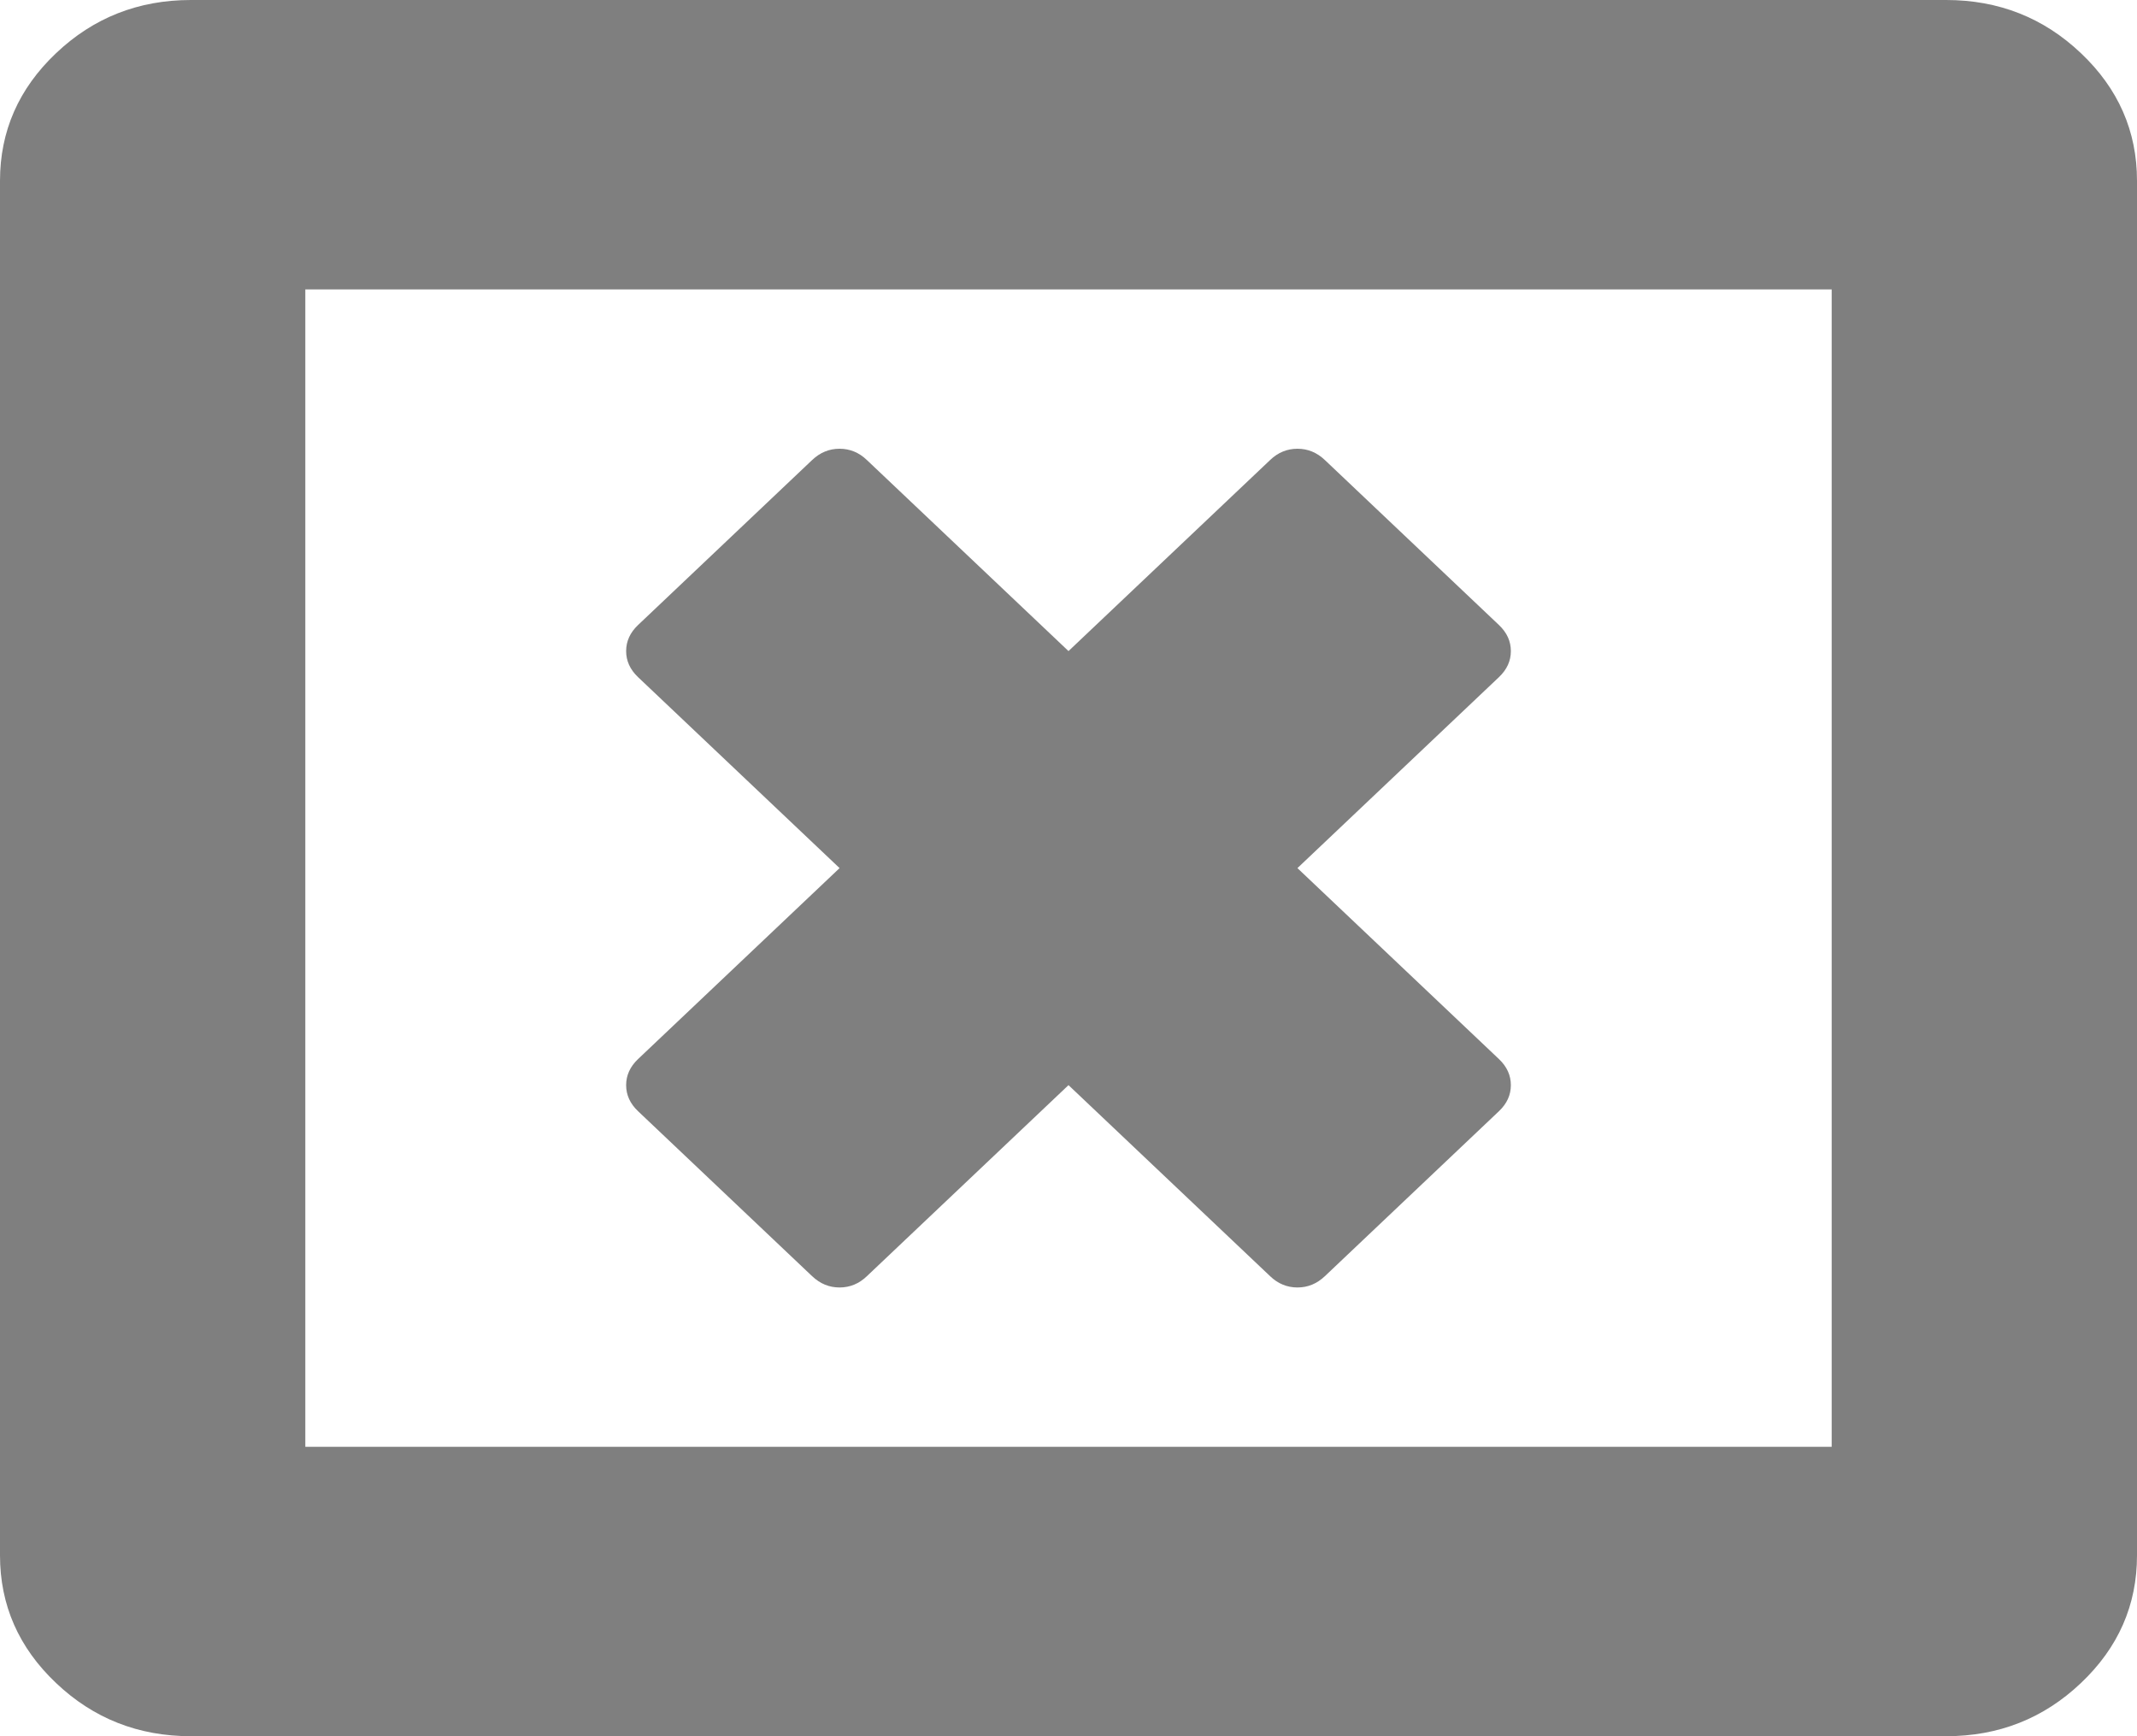 ﻿<?xml version="1.0" encoding="utf-8"?>
<svg version="1.1" xmlns:xlink="http://www.w3.org/1999/xlink" width="16px" height="13px" xmlns="http://www.w3.org/2000/svg">
  <g transform="matrix(1 0 0 1 -456 -264 )">
    <path d="M 11.312 8.125  C 11.312 8.198  11.283 8.263  11.223 8.32  L 9.92 9.555  C 9.86 9.612  9.792 9.64  9.714 9.64  C 9.637 9.64  9.568 9.612  9.509 9.555  L 8 8.125  L 6.491 9.555  C 6.432 9.612  6.363 9.64  6.286 9.64  C 6.208 9.64  6.14 9.612  6.08 9.555  L 4.777 8.32  C 4.717 8.263  4.688 8.198  4.688 8.125  C 4.688 8.052  4.717 7.987  4.777 7.93  L 6.286 6.5  L 4.777 5.07  C 4.717 5.013  4.688 4.948  4.688 4.875  C 4.688 4.802  4.717 4.737  4.777 4.68  L 6.08 3.445  C 6.14 3.388  6.208 3.36  6.286 3.36  C 6.363 3.36  6.432 3.388  6.491 3.445  L 8 4.875  L 9.509 3.445  C 9.568 3.388  9.637 3.36  9.714 3.36  C 9.792 3.36  9.86 3.388  9.92 3.445  L 11.223 4.68  C 11.283 4.737  11.312 4.802  11.312 4.875  C 11.312 4.948  11.283 5.013  11.223 5.07  L 9.714 6.5  L 11.223 7.93  C 11.283 7.987  11.312 8.052  11.312 8.125  Z M 2.286 2.167  L 2.286 10.833  L 13.714 10.833  L 13.714 2.167  L 2.286 2.167  Z M 15.58 0.398  C 15.86 0.663  16 0.982  16 1.354  L 16 11.646  C 16 12.018  15.86 12.337  15.58 12.602  C 15.301 12.867  14.964 13  14.571 13  L 1.429 13  C 1.036 13  0.699 12.867  0.42 12.602  C 0.14 12.337  0 12.018  0 11.646  L 0 1.354  C 0 0.982  0.14 0.663  0.42 0.398  C 0.699 0.133  1.036 0  1.429 0  L 14.571 0  C 14.964 0  15.301 0.133  15.58 0.398  Z " fill-rule="nonzero" fill="#7f7f7f" stroke="none" transform="matrix(1 0 0 1 456 264 )" />
  </g>
</svg>